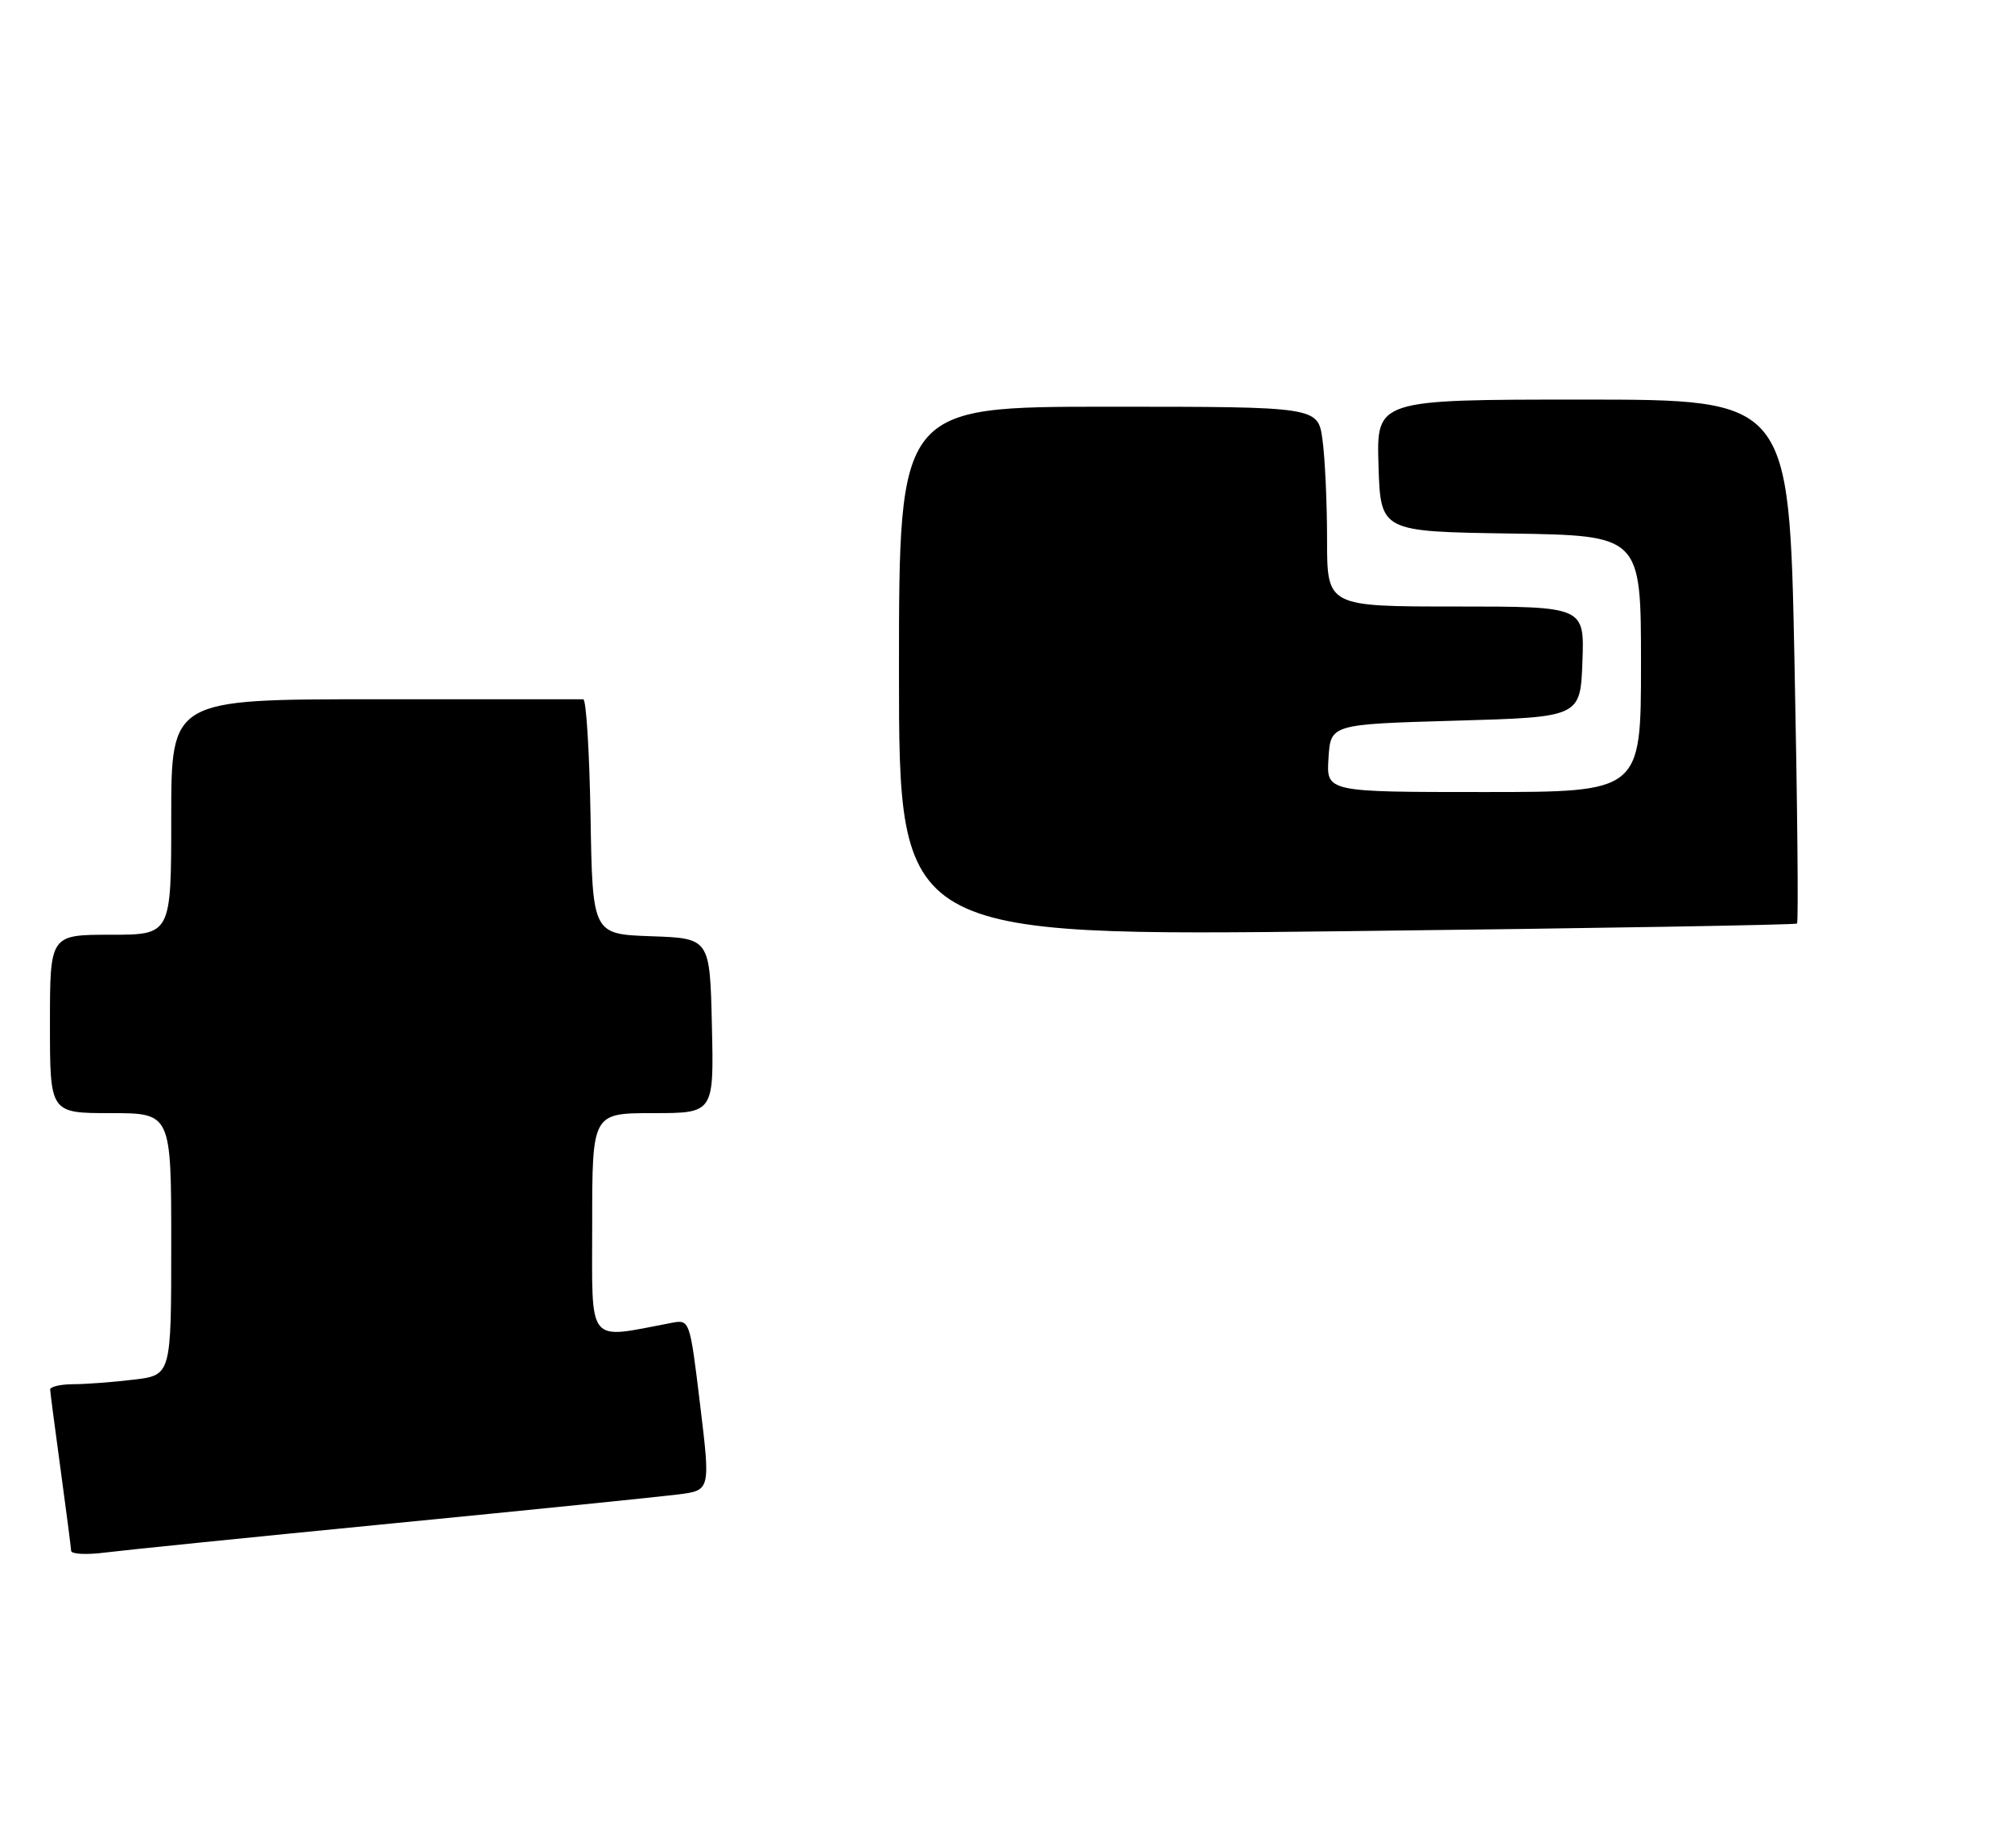 <?xml version="1.0" encoding="UTF-8" standalone="no"?>
<!DOCTYPE svg PUBLIC "-//W3C//DTD SVG 1.1//EN" "http://www.w3.org/Graphics/SVG/1.1/DTD/svg11.dtd" >
<svg xmlns="http://www.w3.org/2000/svg" xmlns:xlink="http://www.w3.org/1999/xlink" version="1.1" viewBox="0 0 282 259">
 <g >
 <path fill="currentColor"
d=" M 55.00 213.50 C 74.53 211.59 92.54 209.76 95.04 209.44 C 99.58 208.87 99.58 208.87 98.13 196.89 C 96.68 184.91 96.68 184.91 94.09 185.40 C 82.12 187.67 83.00 188.76 83.00 171.59 C 83.00 156.00 83.00 156.00 91.53 156.00 C 100.06 156.00 100.06 156.00 99.78 143.75 C 99.50 131.50 99.50 131.50 91.27 131.21 C 83.05 130.92 83.05 130.92 82.77 114.46 C 82.62 105.40 82.16 98.00 81.75 98.00 C 81.34 98.00 68.18 98.00 52.50 98.00 C 24.00 98.00 24.00 98.00 24.00 114.50 C 24.00 131.00 24.00 131.00 15.50 131.00 C 7.00 131.00 7.00 131.00 7.00 143.50 C 7.00 156.00 7.00 156.00 15.50 156.00 C 24.00 156.00 24.00 156.00 24.00 174.36 C 24.00 192.72 24.00 192.72 18.75 193.35 C 15.86 193.70 12.04 193.99 10.25 193.99 C 8.46 194.00 7.01 194.34 7.03 194.75 C 7.05 195.16 7.71 200.22 8.50 206.00 C 9.29 211.78 9.95 216.88 9.97 217.34 C 9.99 217.81 12.14 217.92 14.75 217.58 C 17.36 217.25 35.48 215.41 55.00 213.50 Z  M 251.87 129.43 C 252.08 129.24 251.92 112.64 251.51 92.54 C 250.77 56.00 250.77 56.00 221.85 56.00 C 192.92 56.00 192.92 56.00 193.21 65.25 C 193.50 74.50 193.50 74.50 211.75 74.77 C 230.00 75.05 230.00 75.05 230.00 93.02 C 230.00 111.00 230.00 111.00 207.95 111.00 C 185.89 111.00 185.89 111.00 186.20 106.25 C 186.50 101.50 186.50 101.50 204.00 101.00 C 221.50 100.50 221.50 100.50 221.79 92.75 C 222.08 85.00 222.08 85.00 204.04 85.00 C 186.00 85.00 186.00 85.00 186.00 75.64 C 186.00 70.49 185.71 64.19 185.36 61.64 C 184.73 57.00 184.73 57.00 155.36 57.00 C 126.00 57.00 126.00 57.00 126.00 94.12 C 126.00 131.23 126.00 131.23 188.75 130.50 C 223.26 130.10 251.67 129.62 251.87 129.43 Z "/>
</g>
</svg>